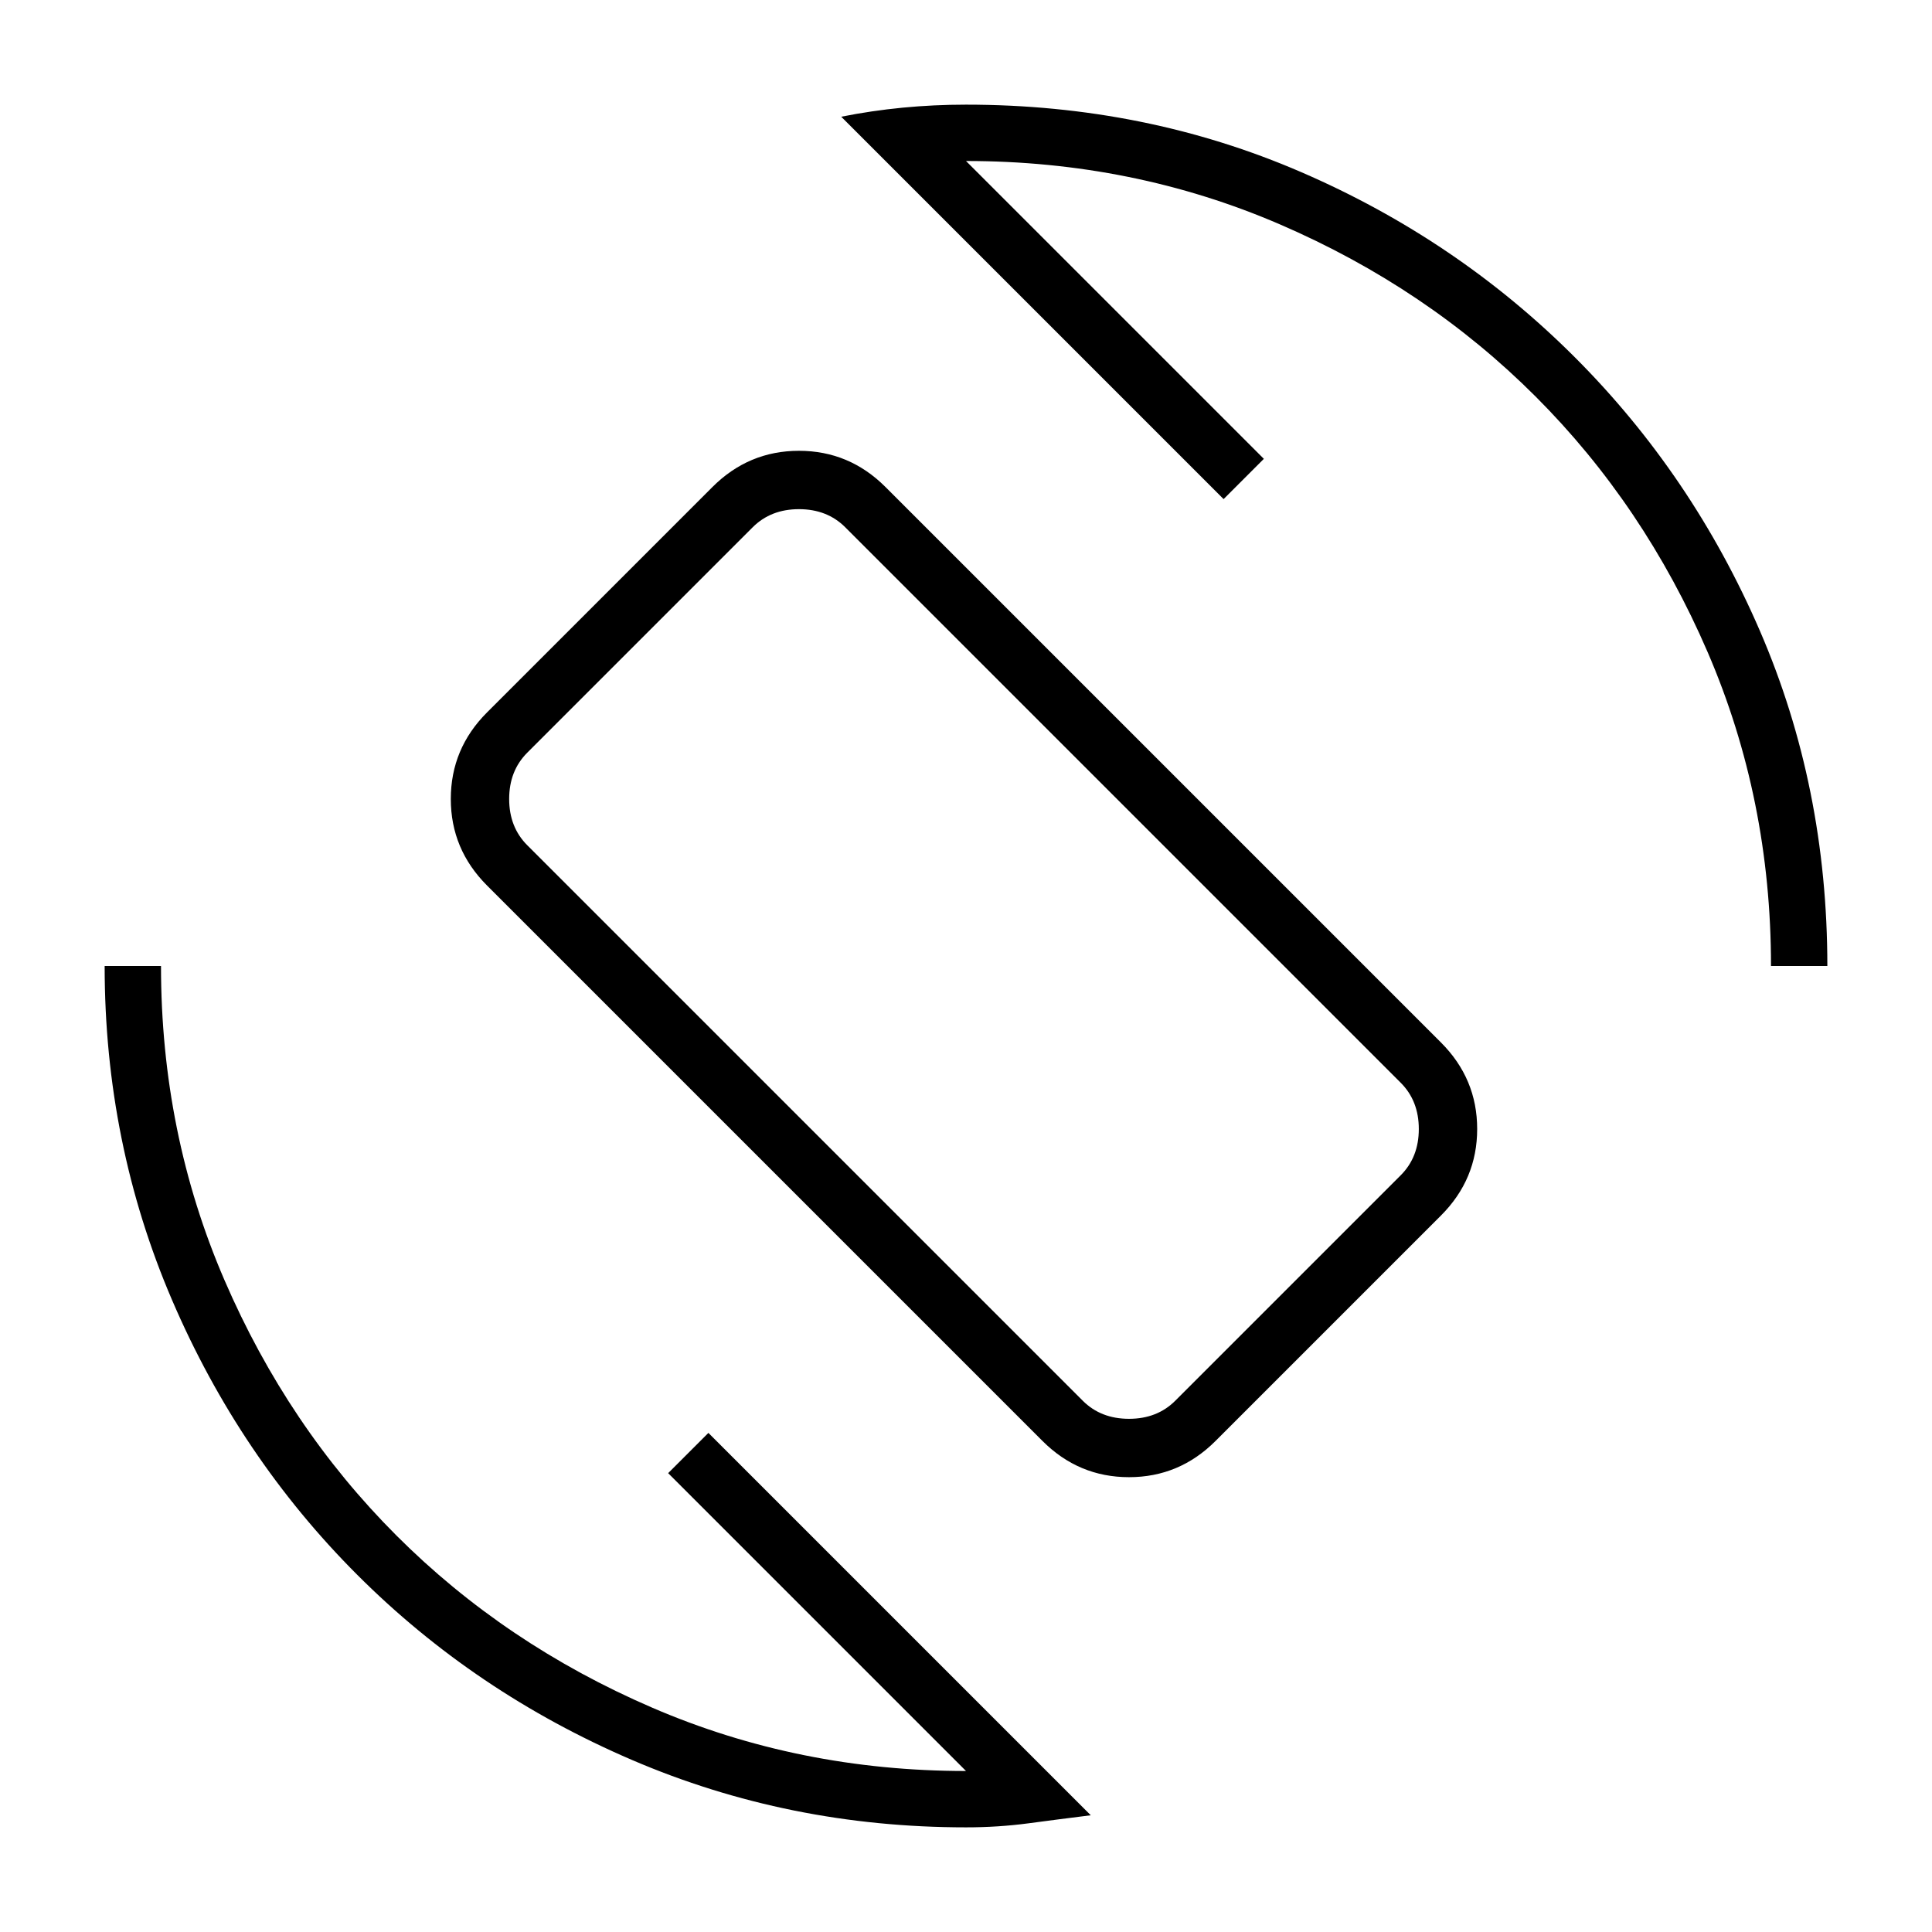 <svg xmlns="http://www.w3.org/2000/svg" height="24" viewBox="0 -960 960 960" width="24"><path d="M518-244 242-520q-18-18-18-43t18-43l112-112q18-18 43-18t43 18l276 276q18 18 18 43t-18 43L604-244q-18 18-43 18t-43-18Zm20-20q9 9 23 9t23-9l112-112q9-9 9-23t-9-23L420-698q-9-9-23-9t-23 9L262-586q-9 9-9 23t9 23l276 276ZM480-52q-88 0-166-33.5t-136.5-92Q119-236 85.5-314T52-480h28q0 83 31.5 156T197-197q54 54 127 85.5T480-80L332-228l20-20L542-58q-16 2-31 4t-31 2Zm400-428q0-83-31.5-156T763-763q-54-54-127-85.5T480-880l148 148-20 20-190-190q15-3 30.5-4.5T480-908q89 0 166.5 33.5t136 92q58.5 58.5 92 136T908-480h-28Zm-401-1Z"/></svg>